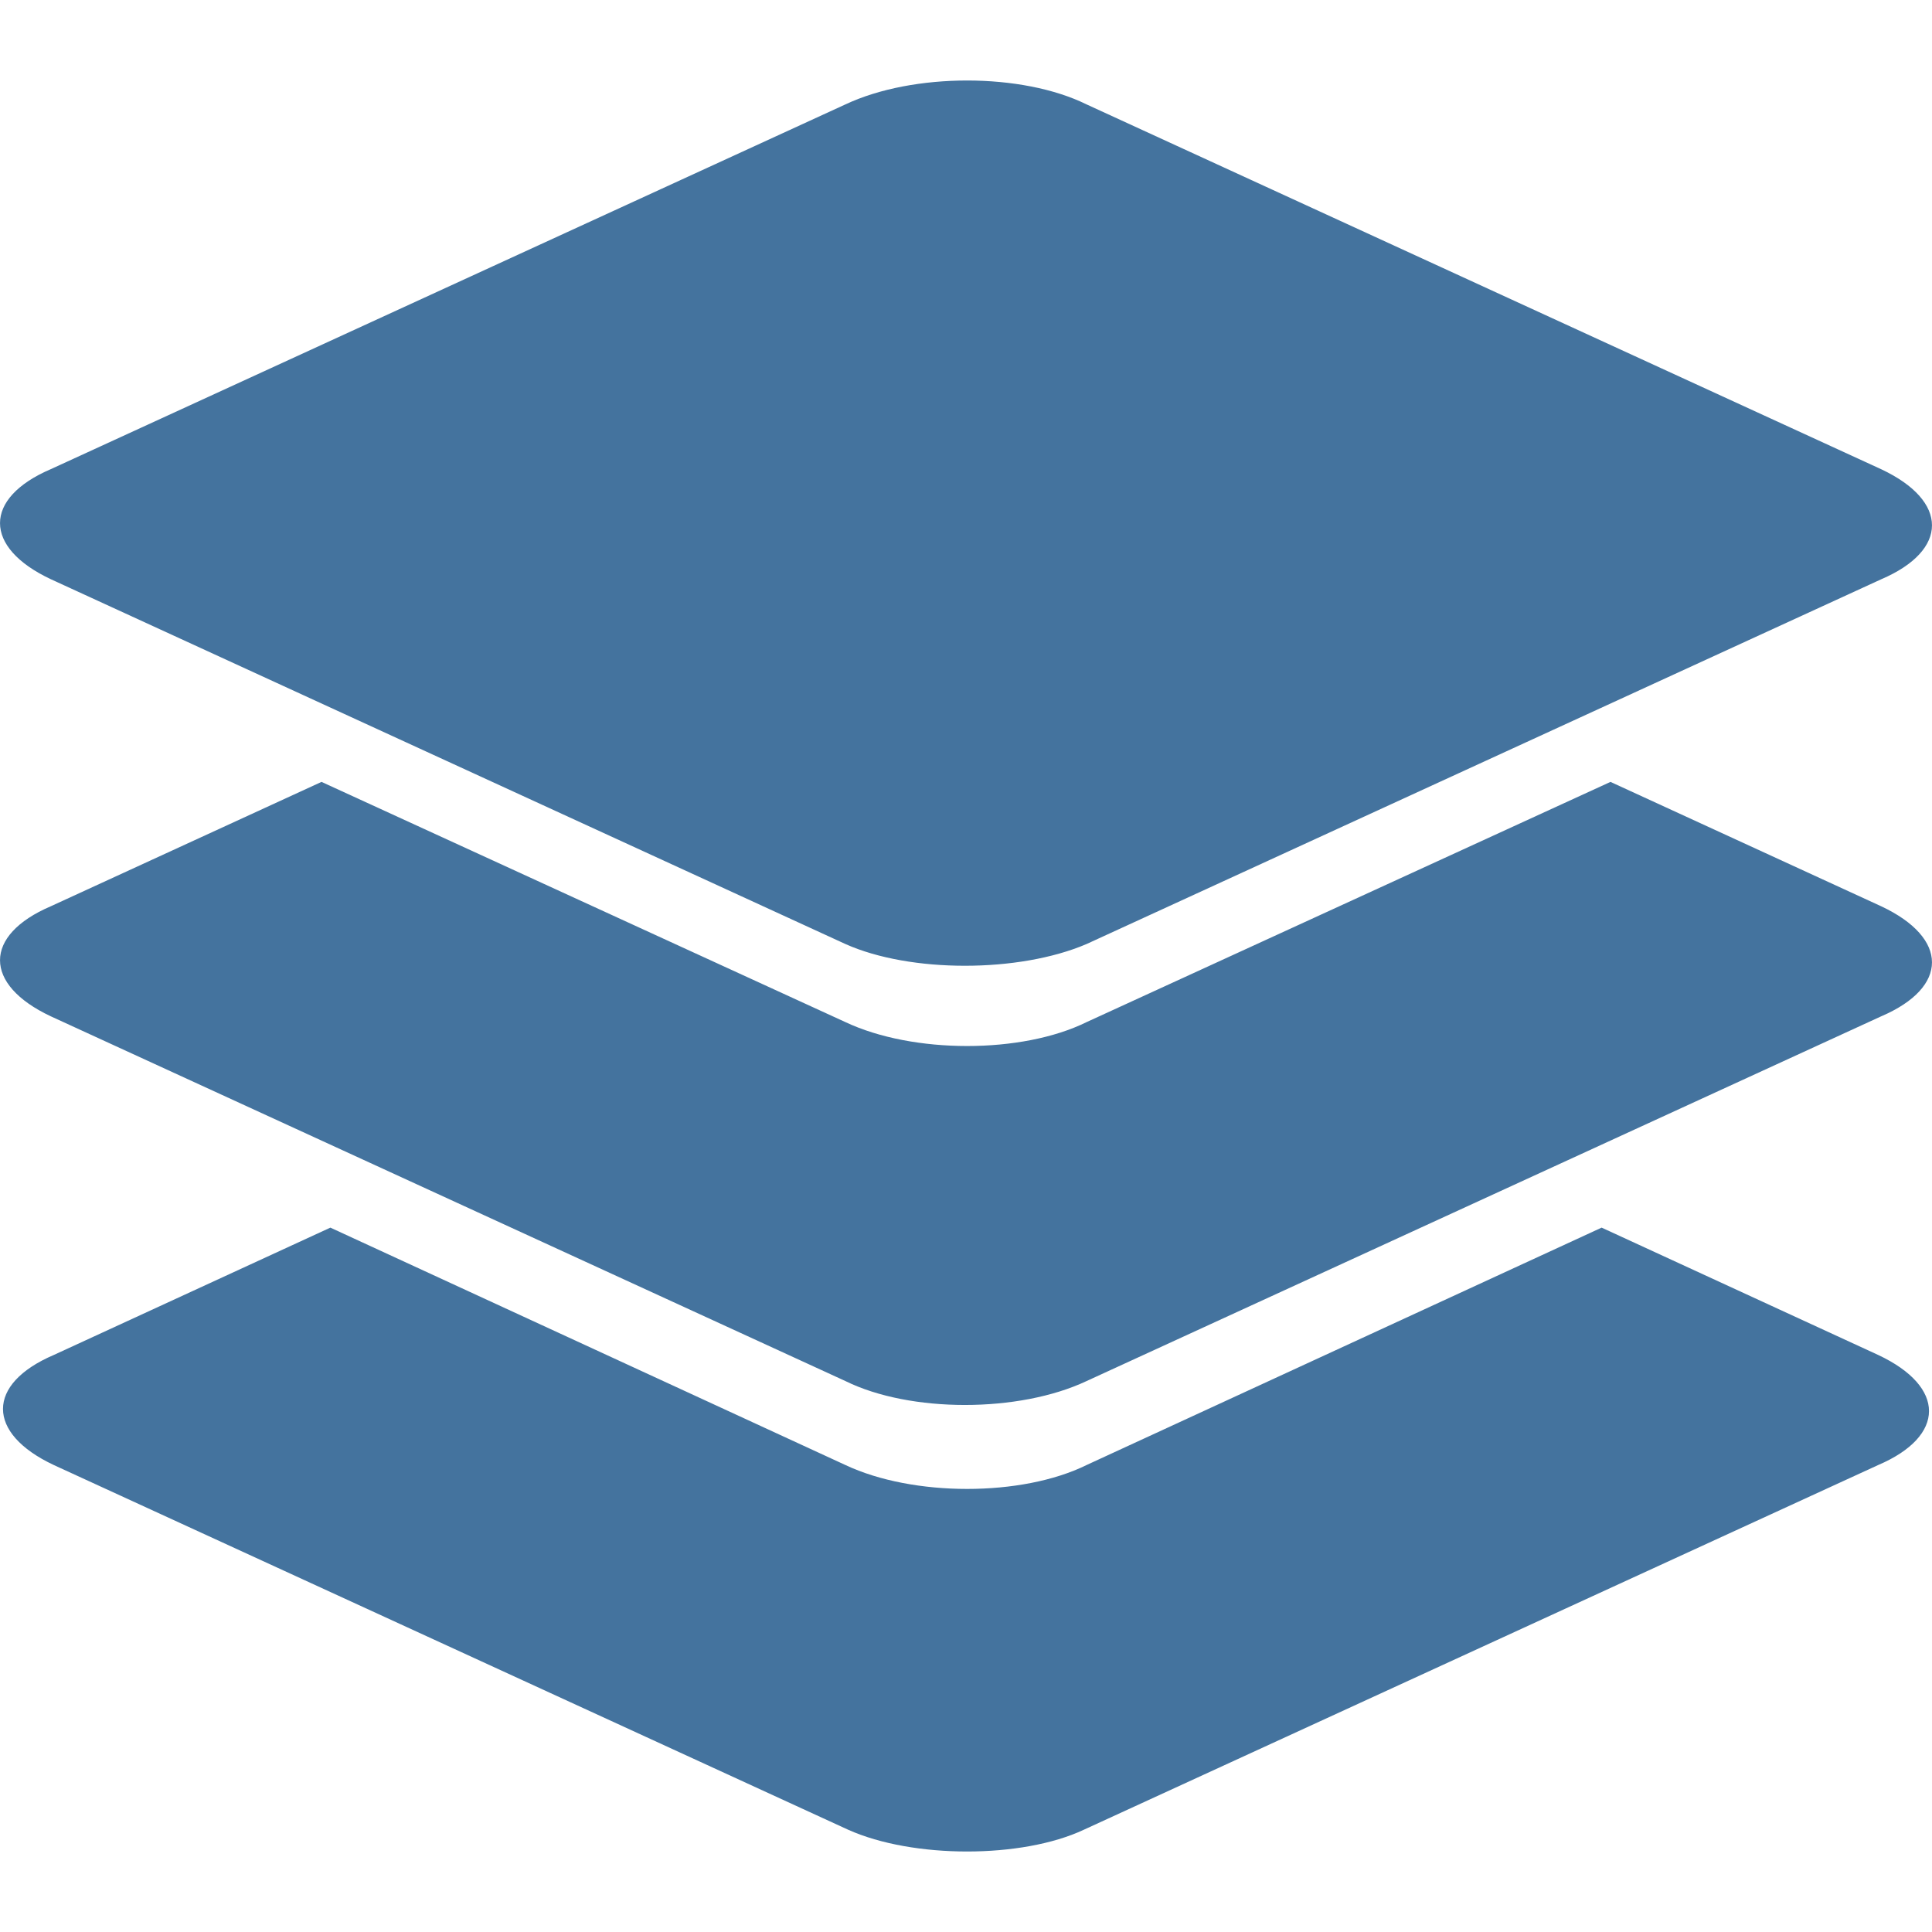 <?xml version="1.0" encoding="UTF-8" standalone="no"?>
<svg width="24" height="24" viewBox="0 0 24 24" fill="#44739e" version="1.1" xmlns="http://www.w3.org/2000/svg" xmlns:svg="http://www.w3.org/2000/svg">
<path d="m 12.014,1 c -0.544,0 -1.091,0.099 -1.512,0.297 l -9.871,4.531 c -0.841,0.36 -0.841,0.972 0,1.367 L 10.502,11.727 c 0.804,0.36 2.155,0.36 2.996,0 l 9.871,-4.531 c 0.841,-0.36 0.841,-0.972 0,-1.367 L 13.498,1.297 C 13.096,1.099 12.557,1 12.014,1 Z M 3.994,9.713 0.631,11.258 c -0.841,0.36 -0.841,0.972 0,1.367 l 9.871,4.531 c 0.804,0.396 2.155,0.396 2.996,0 L 23.369,12.625 c 0.841,-0.36 0.841,-0.972 0,-1.367 L 20.006,9.713 13.498,12.697 c -0.804,0.396 -2.155,0.396 -2.996,0 z M 4.104,15.25 0.668,16.832 c -0.841,0.36 -0.841,0.972 0,1.367 l 9.869,4.531 c 0.804,0.36 2.158,0.36 2.926,0 l 9.869,-4.531 c 0.841,-0.36 0.841,-0.972 0,-1.367 L 19.896,15.25 13.498,18.199 c -0.804,0.396 -2.155,0.396 -2.996,0 z"/>
</svg>
